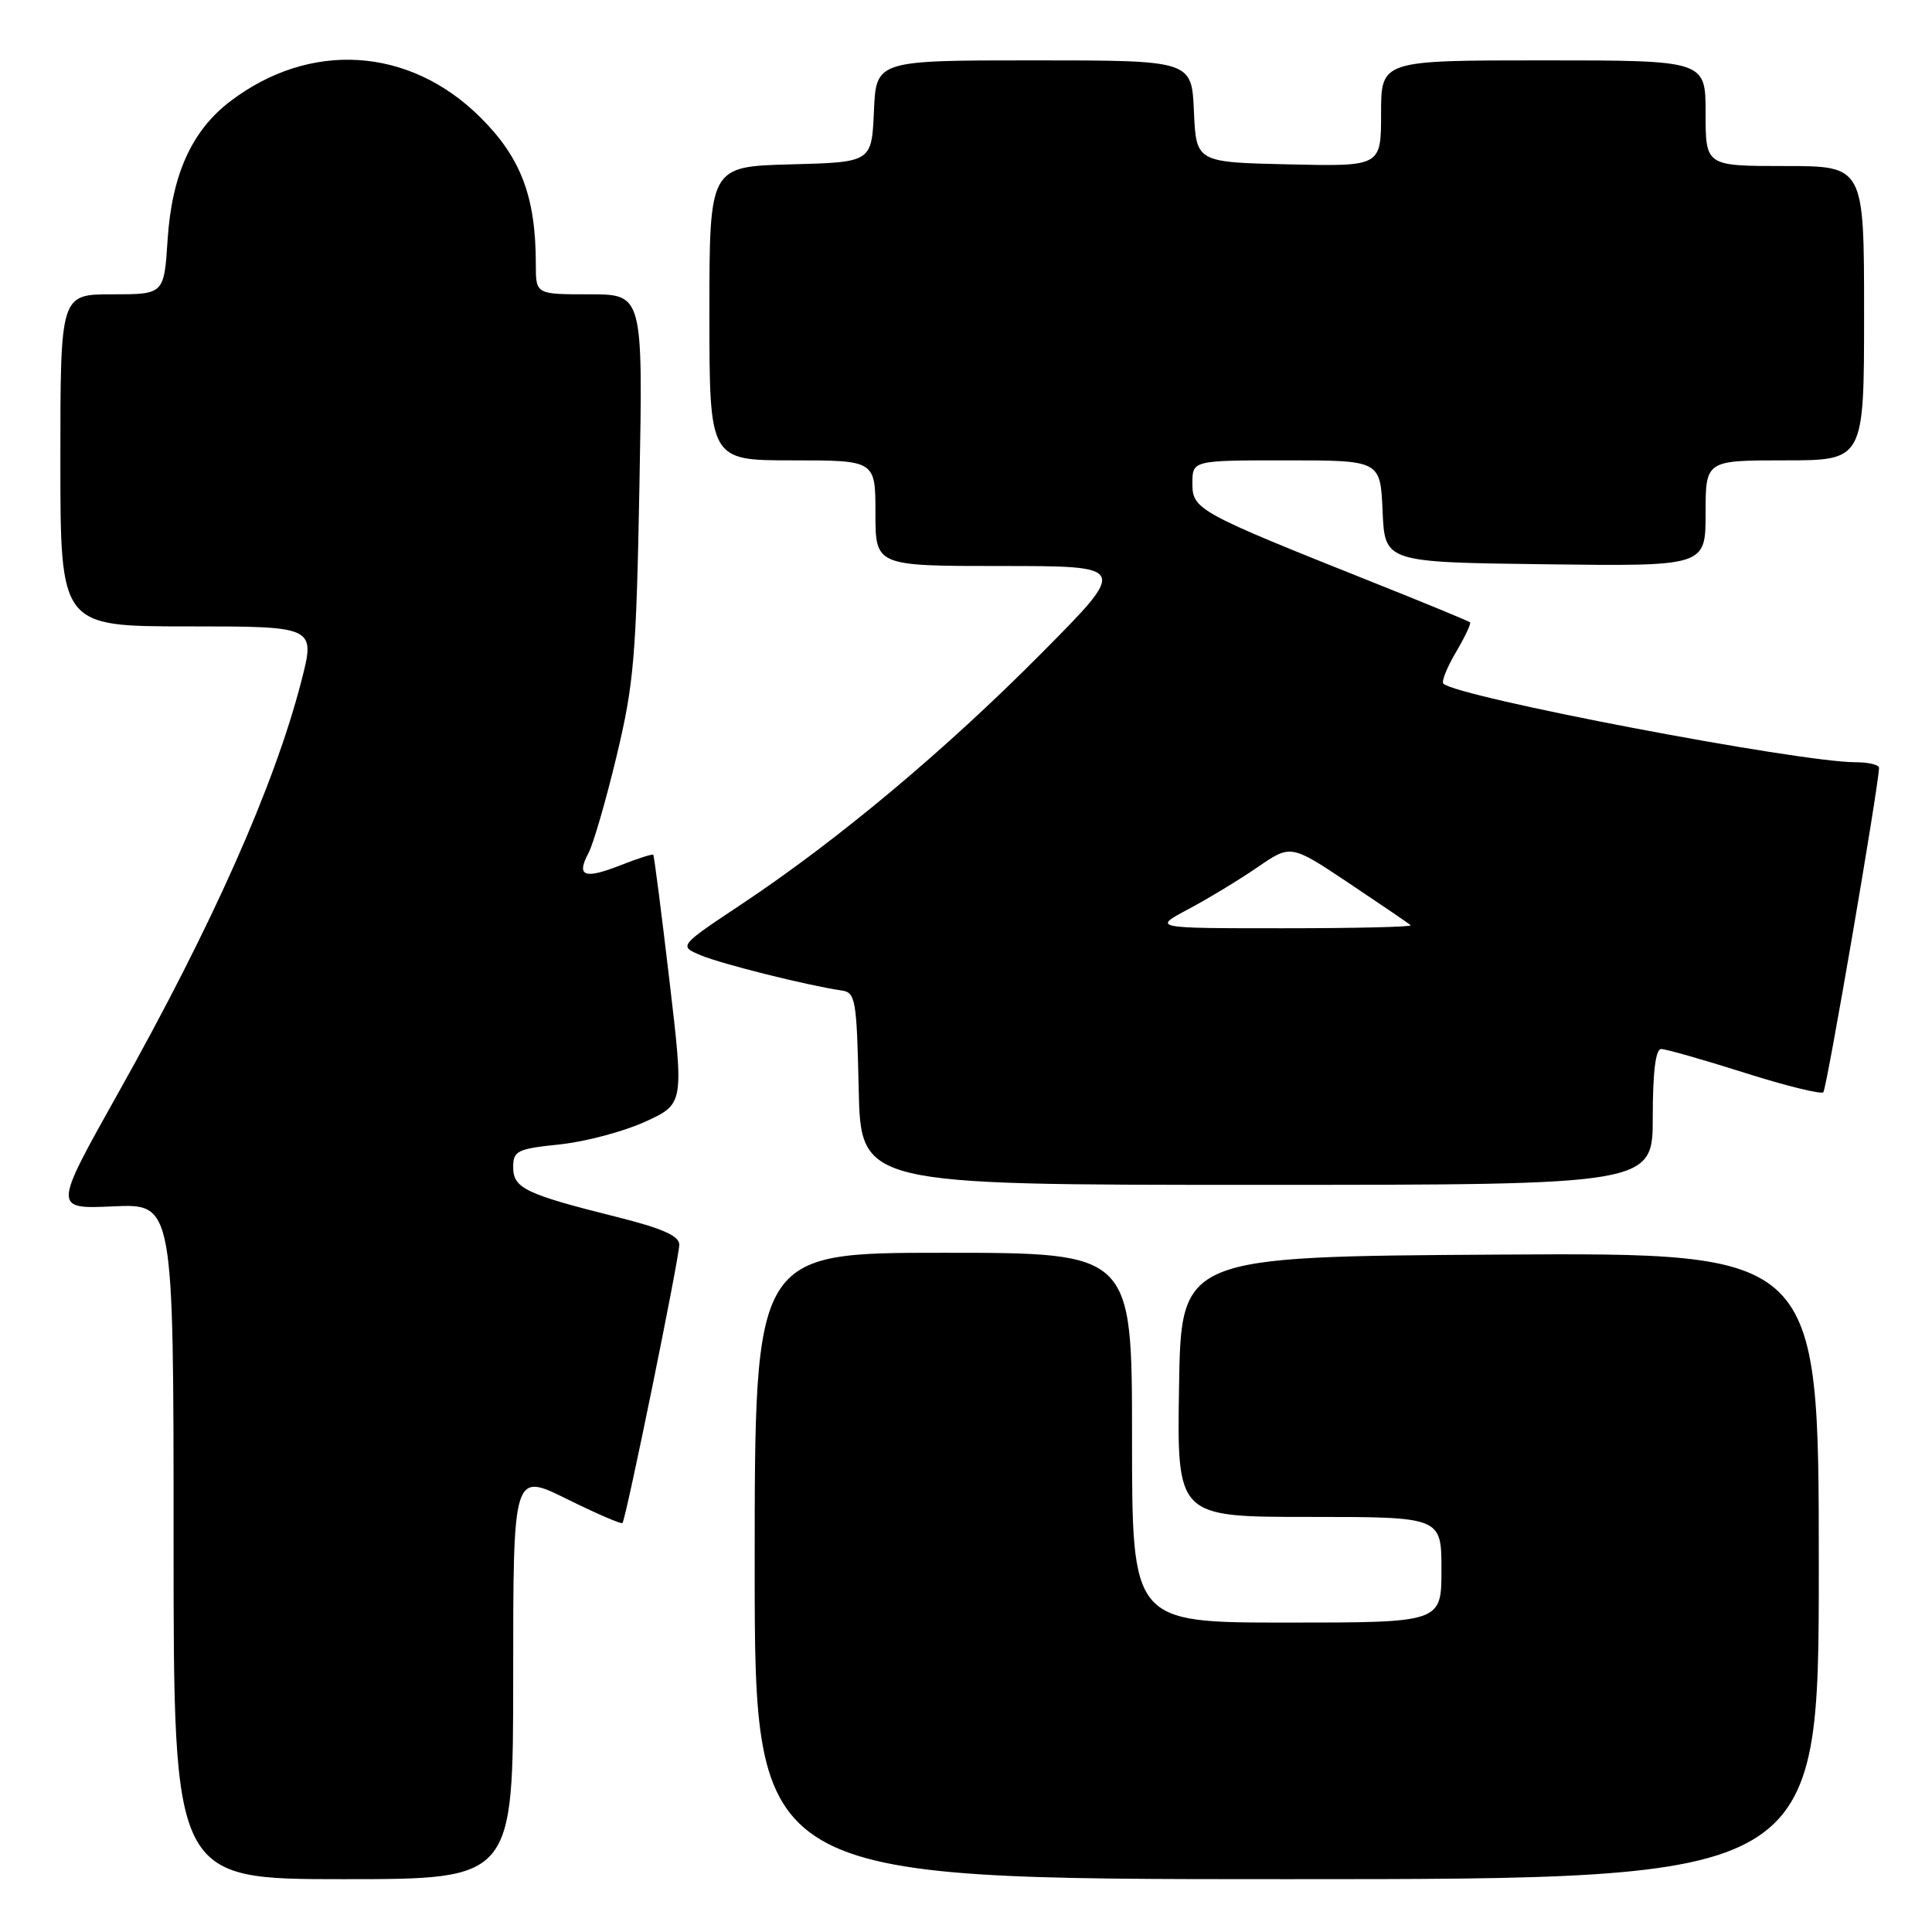 <?xml version="1.0" encoding="UTF-8" standalone="no"?>
<!DOCTYPE svg PUBLIC "-//W3C//DTD SVG 1.1//EN" "http://www.w3.org/Graphics/SVG/1.1/DTD/svg11.dtd" >
<svg xmlns="http://www.w3.org/2000/svg" xmlns:xlink="http://www.w3.org/1999/xlink" version="1.1" viewBox="0 0 256 256">
 <g >
 <path fill="currentColor"
d=" M 68.00 222.05 C 68.00 195.11 68.00 195.11 75.10 198.62 C 79.01 200.55 82.33 201.99 82.48 201.81 C 82.95 201.29 90.02 166.61 90.01 164.91 C 90.00 163.76 87.74 162.76 81.75 161.26 C 69.64 158.23 68.00 157.45 68.00 154.67 C 68.00 152.48 68.52 152.23 74.16 151.64 C 77.55 151.29 82.65 149.93 85.48 148.64 C 90.63 146.28 90.63 146.28 88.70 129.89 C 87.64 120.88 86.68 113.39 86.56 113.26 C 86.45 113.13 84.47 113.76 82.17 114.67 C 77.41 116.54 76.33 116.11 77.98 113.03 C 78.61 111.85 80.29 106.08 81.70 100.19 C 84.01 90.58 84.31 86.95 84.73 64.25 C 85.20 39.00 85.20 39.00 78.10 39.00 C 71.00 39.00 71.00 39.00 71.00 35.05 C 71.00 26.09 69.05 20.91 63.63 15.53 C 54.24 6.20 41.07 5.37 30.49 13.44 C 25.41 17.31 22.77 23.16 22.21 31.75 C 21.74 39.00 21.74 39.00 14.87 39.00 C 8.00 39.00 8.00 39.00 8.00 61.00 C 8.00 83.00 8.00 83.00 24.90 83.00 C 41.80 83.00 41.80 83.00 39.93 90.25 C 36.36 104.11 28.16 122.56 15.65 144.85 C 7.04 160.21 7.04 160.21 15.02 159.85 C 23.00 159.49 23.00 159.49 23.00 204.24 C 23.00 249.00 23.00 249.00 45.50 249.00 C 68.00 249.00 68.00 249.00 68.00 222.05 Z  M 241.00 207.49 C 241.00 165.98 241.00 165.98 198.75 166.24 C 156.50 166.50 156.50 166.50 156.23 183.75 C 155.95 201.00 155.95 201.00 173.48 201.00 C 191.00 201.00 191.00 201.00 191.00 208.00 C 191.00 215.00 191.00 215.00 170.50 215.00 C 150.00 215.00 150.00 215.00 150.00 190.50 C 150.00 166.00 150.00 166.00 125.00 166.00 C 100.00 166.00 100.00 166.00 100.00 207.50 C 100.00 249.00 100.00 249.00 170.50 249.00 C 241.00 249.00 241.00 249.00 241.00 207.49 Z  M 219.00 148.00 C 219.00 142.05 219.38 139.00 220.11 139.00 C 220.73 139.00 225.69 140.41 231.14 142.14 C 236.59 143.87 241.30 145.03 241.60 144.73 C 242.05 144.28 248.91 104.32 248.98 101.75 C 248.99 101.34 247.60 101.00 245.88 101.00 C 238.33 101.00 193.03 92.36 191.25 90.58 C 190.98 90.31 191.73 88.43 192.92 86.42 C 194.11 84.40 194.95 82.62 194.79 82.46 C 194.63 82.31 188.88 79.93 182.00 77.19 C 158.68 67.89 158.00 67.52 158.00 64.06 C 158.00 61.00 158.00 61.00 170.45 61.00 C 182.91 61.00 182.91 61.00 183.20 67.75 C 183.50 74.50 183.50 74.50 204.75 74.77 C 226.00 75.04 226.00 75.04 226.00 68.02 C 226.00 61.00 226.00 61.00 236.50 61.00 C 247.00 61.00 247.00 61.00 247.00 41.50 C 247.00 22.00 247.00 22.00 236.50 22.00 C 226.00 22.00 226.00 22.00 226.00 15.00 C 226.00 8.00 226.00 8.00 204.50 8.00 C 183.00 8.00 183.00 8.00 183.00 15.03 C 183.00 22.06 183.00 22.06 170.75 21.78 C 158.50 21.50 158.50 21.50 158.20 14.75 C 157.91 8.00 157.91 8.00 137.00 8.00 C 116.09 8.00 116.09 8.00 115.80 14.75 C 115.50 21.50 115.50 21.50 104.75 21.78 C 94.00 22.07 94.00 22.07 94.00 41.53 C 94.00 61.00 94.00 61.00 105.00 61.00 C 116.00 61.00 116.00 61.00 116.00 68.00 C 116.00 75.00 116.00 75.00 132.73 75.00 C 149.47 75.00 149.47 75.00 137.98 86.58 C 125.26 99.40 111.07 111.28 98.32 119.77 C 89.93 125.35 89.93 125.35 92.86 126.58 C 95.62 127.74 107.07 130.60 111.50 131.24 C 113.36 131.50 113.52 132.40 113.78 144.26 C 114.06 157.00 114.06 157.00 166.53 157.00 C 219.00 157.00 219.00 157.00 219.00 148.00 Z  M 157.48 120.46 C 160.11 119.06 164.23 116.56 166.65 114.90 C 171.04 111.88 171.04 111.88 178.77 117.04 C 183.02 119.88 186.69 122.38 186.92 122.60 C 187.15 122.82 179.54 123.00 170.02 123.00 C 152.70 123.00 152.70 123.00 157.48 120.46 Z "/>
</g>
</svg>